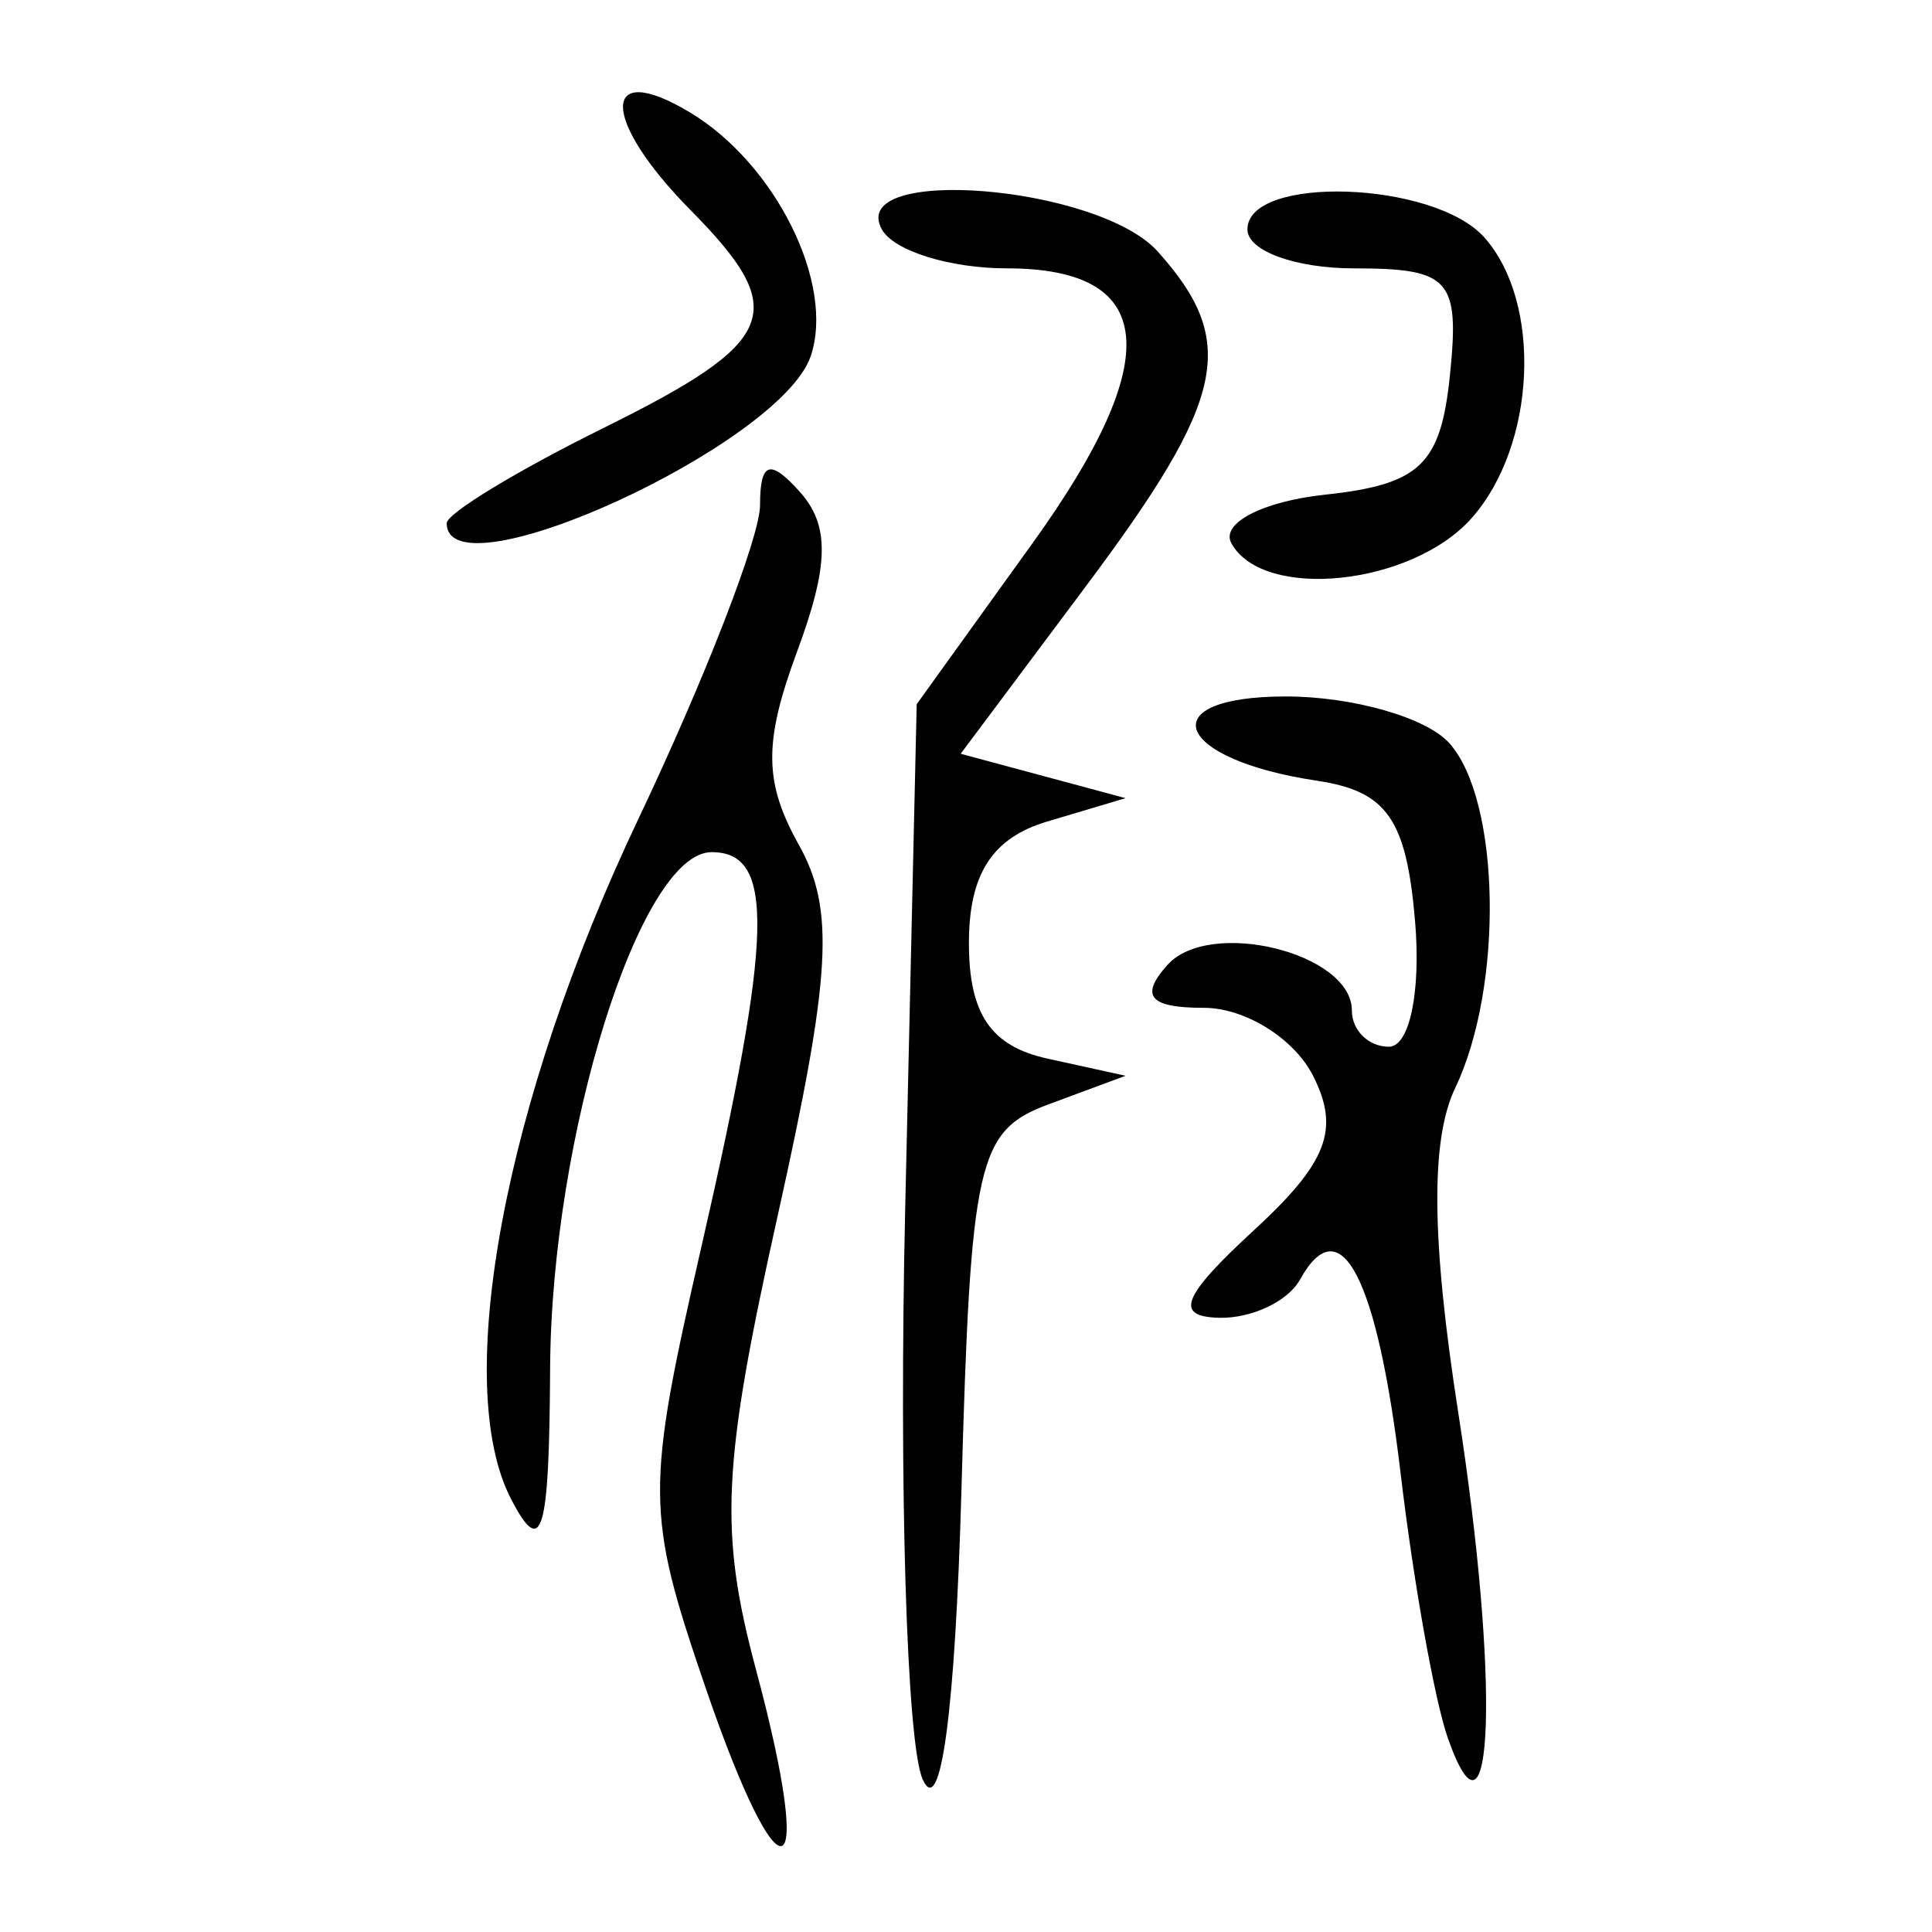 <?xml version="1.0" encoding="UTF-8" standalone="no"?>
<!-- Created with Inkscape (http://www.inkscape.org/) -->

<svg
   xmlns:dc="http://purl.org/dc/elements/1.1/"
   xmlns:cc="http://creativecommons.org/ns#"
   xmlns:rdf="http://www.w3.org/1999/02/22-rdf-syntax-ns#"
   xmlns:svg="http://www.w3.org/2000/svg"
   xmlns="http://www.w3.org/2000/svg"
   xmlns:sodipodi="http://sodipodi.sourceforge.net/DTD/sodipodi-0.dtd"
   xmlns:inkscape="http://www.inkscape.org/namespaces/inkscape"
   width="300"
   height="300"
   id="svg2"
   version="1.1"
   inkscape:version="0.48.4 r9939"
   sodipodi:docname="dessin.svg">
  <defs
     id="defs4" />
  <sodipodi:namedview
     id="base"
     pagecolor="#ffffff"
     bordercolor="#666666"
     borderopacity="1.0"
     inkscape:pageopacity="0.0"
     inkscape:pageshadow="2"
     inkscape:zoom="1.979899"
     inkscape:cx="156.32962"
     inkscape:cy="101.52144"
     inkscape:document-units="px"
     inkscape:current-layer="layer1"
     showgrid="false"
     inkscape:window-width="1215"
     inkscape:window-height="1000"
     inkscape:window-x="65"
     inkscape:window-y="24"
     inkscape:window-maximized="1" />
  <g
     inkscape:label="Calque 1"
     inkscape:groupmode="layer"
     id="layer1"
     transform="translate(0,-752.362)">
    <path
       style="fill:#000000"
       d="m 109.473,1014.173 c -9.204,-26.942 -9.23,-30.385 -0.527,-68.355 11.095,-48.404 11.418,-61.135 1.552,-61.135 -11.12,0 -24.889,44.034 -25.077,80.196 -0.134,25.742 -1.256,29.504 -6.049,20.281 -9.269,-17.838 -1.054,-61.821 19.714,-105.545 10.414,-21.924 18.934,-43.894 18.934,-48.823 0,-6.727 1.542,-7.237 6.186,-2.045 4.644,5.192 4.542,11.354 -0.412,24.725 -5.238,14.138 -5.19,20.332 0.237,30.047 5.636,10.088 5.061,20.204 -3.27,57.606 -8.654,38.851 -9.135,48.993 -3.346,70.593 9.41,35.111 3.806,36.842 -7.942,2.454 z m 33.787,14.451 c -2.47,-5.59 -3.686,-45.433 -2.703,-88.54 l 1.788,-78.376 18.042,-25.077 c 20.614,-28.652 19.292,-42.598 -4.039,-42.598 -8.837,0 -17.571,-2.72 -19.409,-6.043 -5.561,-10.059 33.595,-6.904 42.86,3.453 12.506,13.981 10.63,22.763 -11.064,51.791 l -19.559,26.172 12.802,3.447 12.802,3.447 -12.163,3.625 c -8.544,2.547 -12.163,8.164 -12.163,18.879 0,10.997 3.394,16 12.163,17.929 l 12.163,2.675 -11.968,4.437 c -11.027,4.088 -12.089,8.779 -13.514,59.69 -0.967,34.552 -3.229,51.445 -6.038,45.089 z m 81.558,-6.382 c -2.035,-5.776 -5.324,-24.194 -7.31,-40.928 -3.63,-30.594 -9.346,-41.647 -15.645,-30.253 -1.867,3.378 -7.509,6.044 -12.536,5.925 -7.037,-0.167 -5.796,-3.298 5.387,-13.598 11.407,-10.506 13.381,-15.652 9.191,-23.956 -2.935,-5.817 -10.567,-10.576 -16.961,-10.576 -8.45,0 -10.001,-1.814 -5.681,-6.644 6.556,-7.329 28.654,-1.891 28.654,7.051 0,3.1 2.587,5.636 5.748,5.636 3.229,0 5.006,-8.608 4.054,-19.641 -1.358,-15.742 -4.377,-20.042 -15.208,-21.663 -22.258,-3.331 -25.884,-13.086 -4.865,-13.086 10.406,0 21.839,3.263 25.407,7.252 7.956,8.895 8.45,37.788 0.915,53.528 -3.858,8.059 -3.71,23.589 0.479,50.488 6.436,41.317 5.488,70.67 -1.63,50.465 z M 191.213,836.728 c -1.718,-3.109 4.828,-6.508 14.547,-7.554 14.749,-1.588 17.954,-4.65 19.382,-18.521 1.537,-14.933 0.027,-16.619 -14.866,-16.619 -9.117,0 -16.576,-2.72 -16.576,-6.043 0,-8.501 28.925,-7.55 36.759,1.209 9.096,10.169 8.074,32.414 -2.008,43.685 -9.322,10.421 -32.291,12.793 -37.238,3.845 z M 69.368,833.597 c 0,-1.506 10.947,-8.152 24.326,-14.769 27.228,-13.465 29.082,-18.11 13.514,-33.861 -13.897,-14.06 -13.974,-23.469 -0.124,-15.182 13.363,7.995 22.635,26.713 18.787,37.925 -4.728,13.775 -56.503,37.495 -56.503,25.886 z"
       id="path3013"
       inkscape:connector-curvature="0" />
  </g>
</svg>
